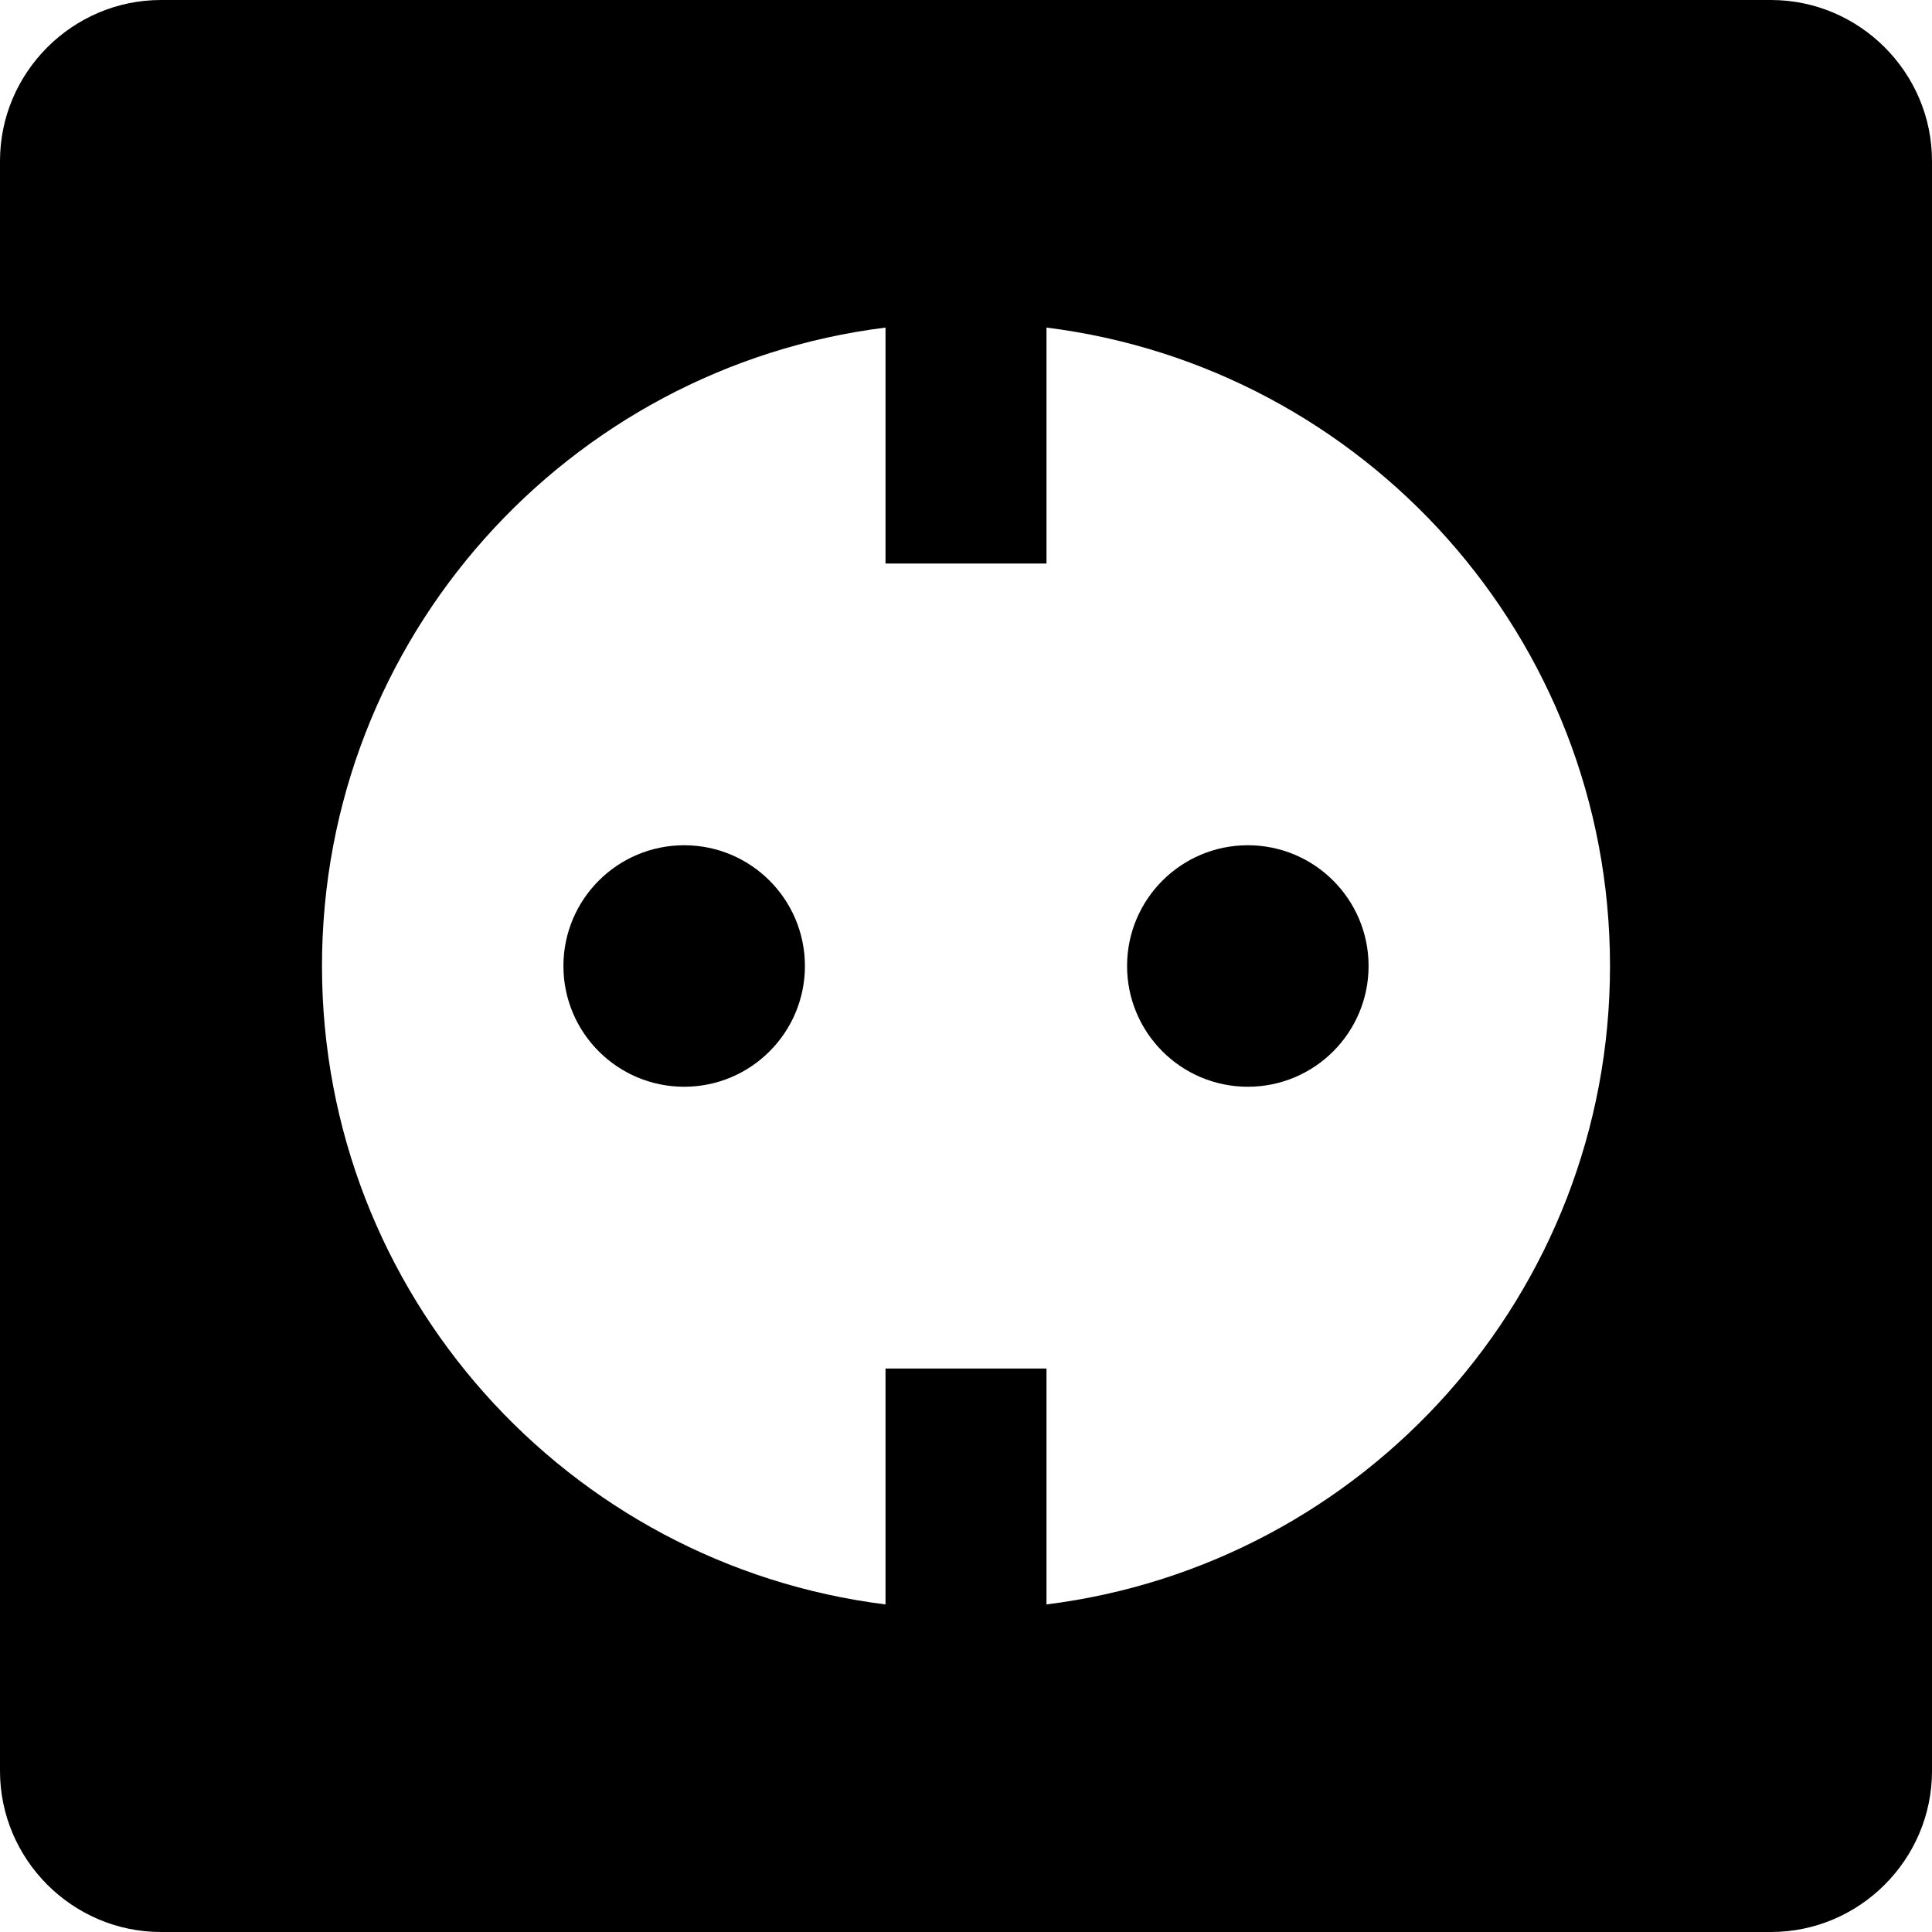 <?xml version="1.0" encoding="iso-8859-1"?>
<!-- Generator: Adobe Illustrator 19.0.0, SVG Export Plug-In . SVG Version: 6.00 Build 0)  -->
<svg version="1.1" id="Capa_1" xmlns="http://www.w3.org/2000/svg" xmlns:xlink="http://www.w3.org/1999/xlink" x="0px" y="0px"
	 viewBox="0 0 409.6 409.6" style="enable-background:new 0 0 409.6 409.6;" xml:space="preserve">
<g>
	<g>
		<circle cx="145.05" cy="204.8" r="25.6"/>
	</g>
</g>
<g>
	<g>
		<circle cx="264.55" cy="204.8" r="25.6"/>
	</g>
</g>
<g>
	<g>
		<path d="M375.465,0H34.135C15.365,0,0,15.37,0,34.13v341.335c0,18.77,15.365,34.135,34.135,34.135h341.33
			c18.77,0,34.135-15.365,34.135-34.135V34.13C409.6,15.37,394.235,0,375.465,0z M221.865,340.152v-50.017h-34.13v50.017
			c-67.333-8.417-119.47-65.751-119.47-135.352c0-69.601,52.137-126.93,119.47-135.352v50.022h34.13V69.448
			c67.333,8.422,119.47,65.751,119.47,135.352C341.335,274.401,289.198,331.735,221.865,340.152z"/>
	</g>
</g>
<g>
</g>
<g>
</g>
<g>
</g>
<g>
</g>
<g>
</g>
<g>
</g>
<g>
</g>
<g>
</g>
<g>
</g>
<g>
</g>
<g>
</g>
<g>
</g>
<g>
</g>
<g>
</g>
<g>
</g>
</svg>
